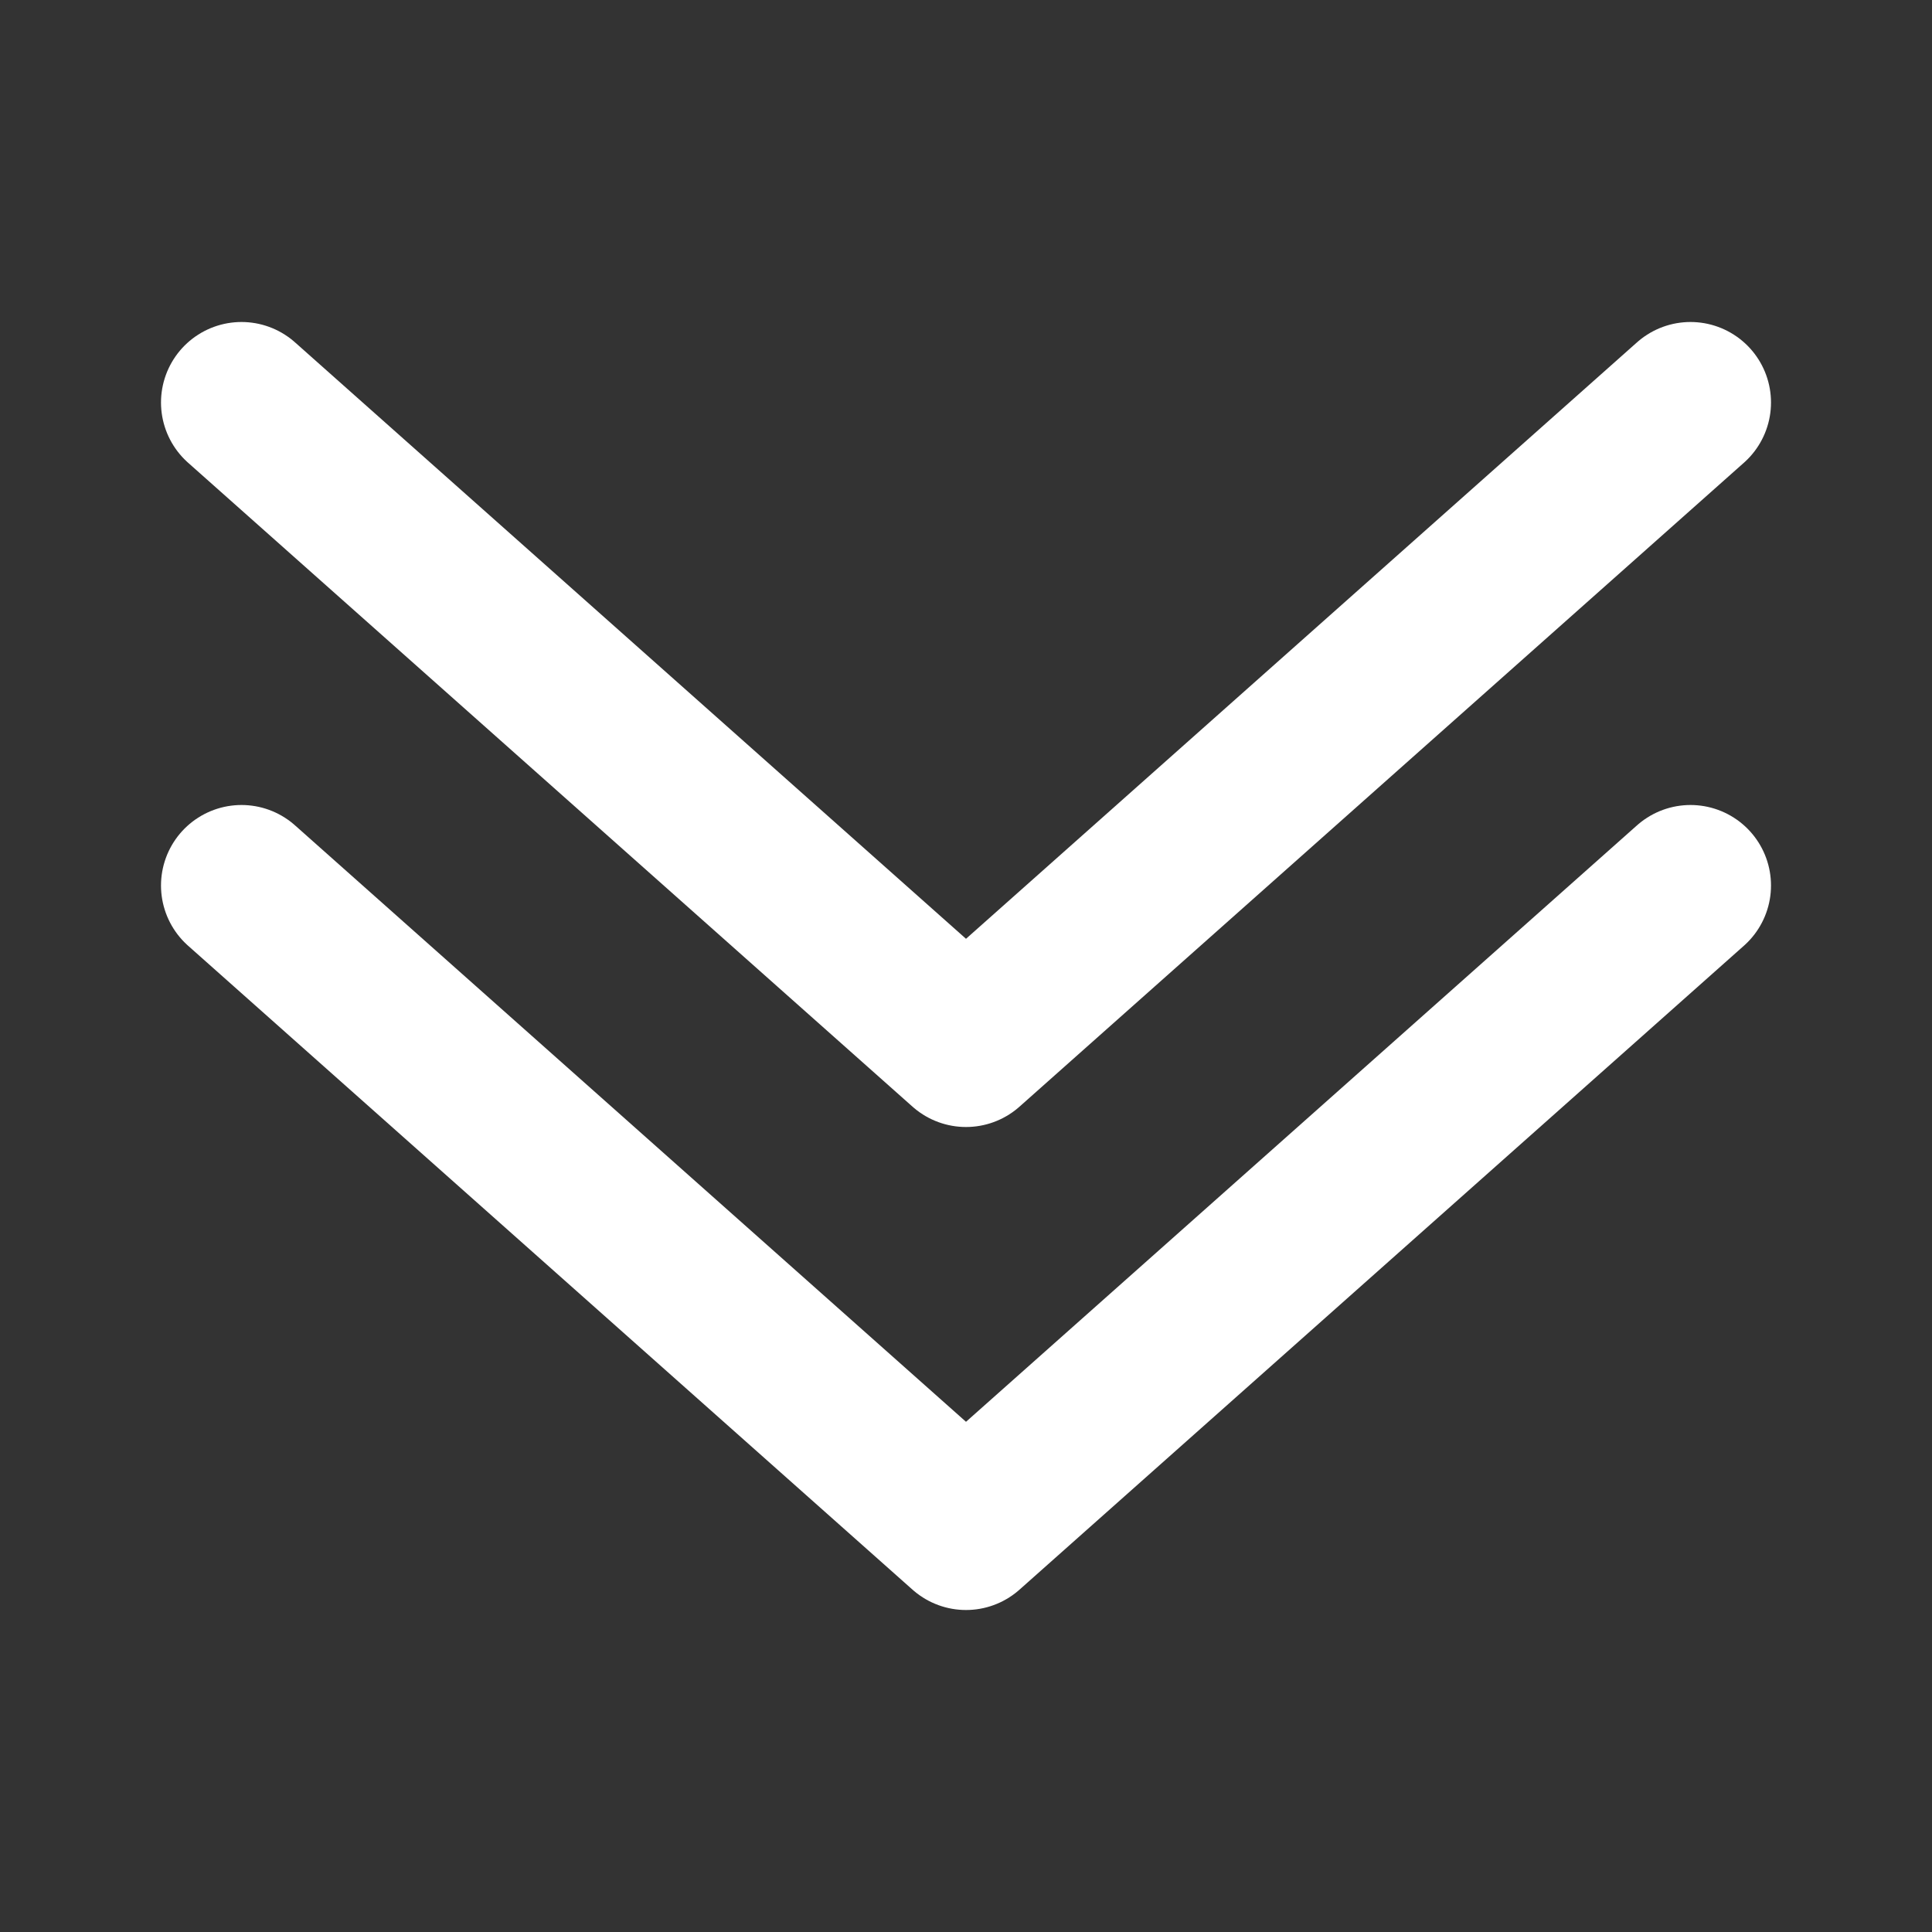 <svg width="24" height="24" viewBox="0 0 24 24" fill="none" xmlns="http://www.w3.org/2000/svg">
<rect x="0" y="0" width="24" height="24" fill="#333333" stroke="none"/>
<path d="M21 5L12 13L3 5" stroke="white" stroke-width="2" stroke-linecap="round" stroke-linejoin="round"/>
<path d="M21 11L12 19L3 11" stroke="white" stroke-width="2" stroke-linecap="round" stroke-linejoin="round"/>
</svg>
